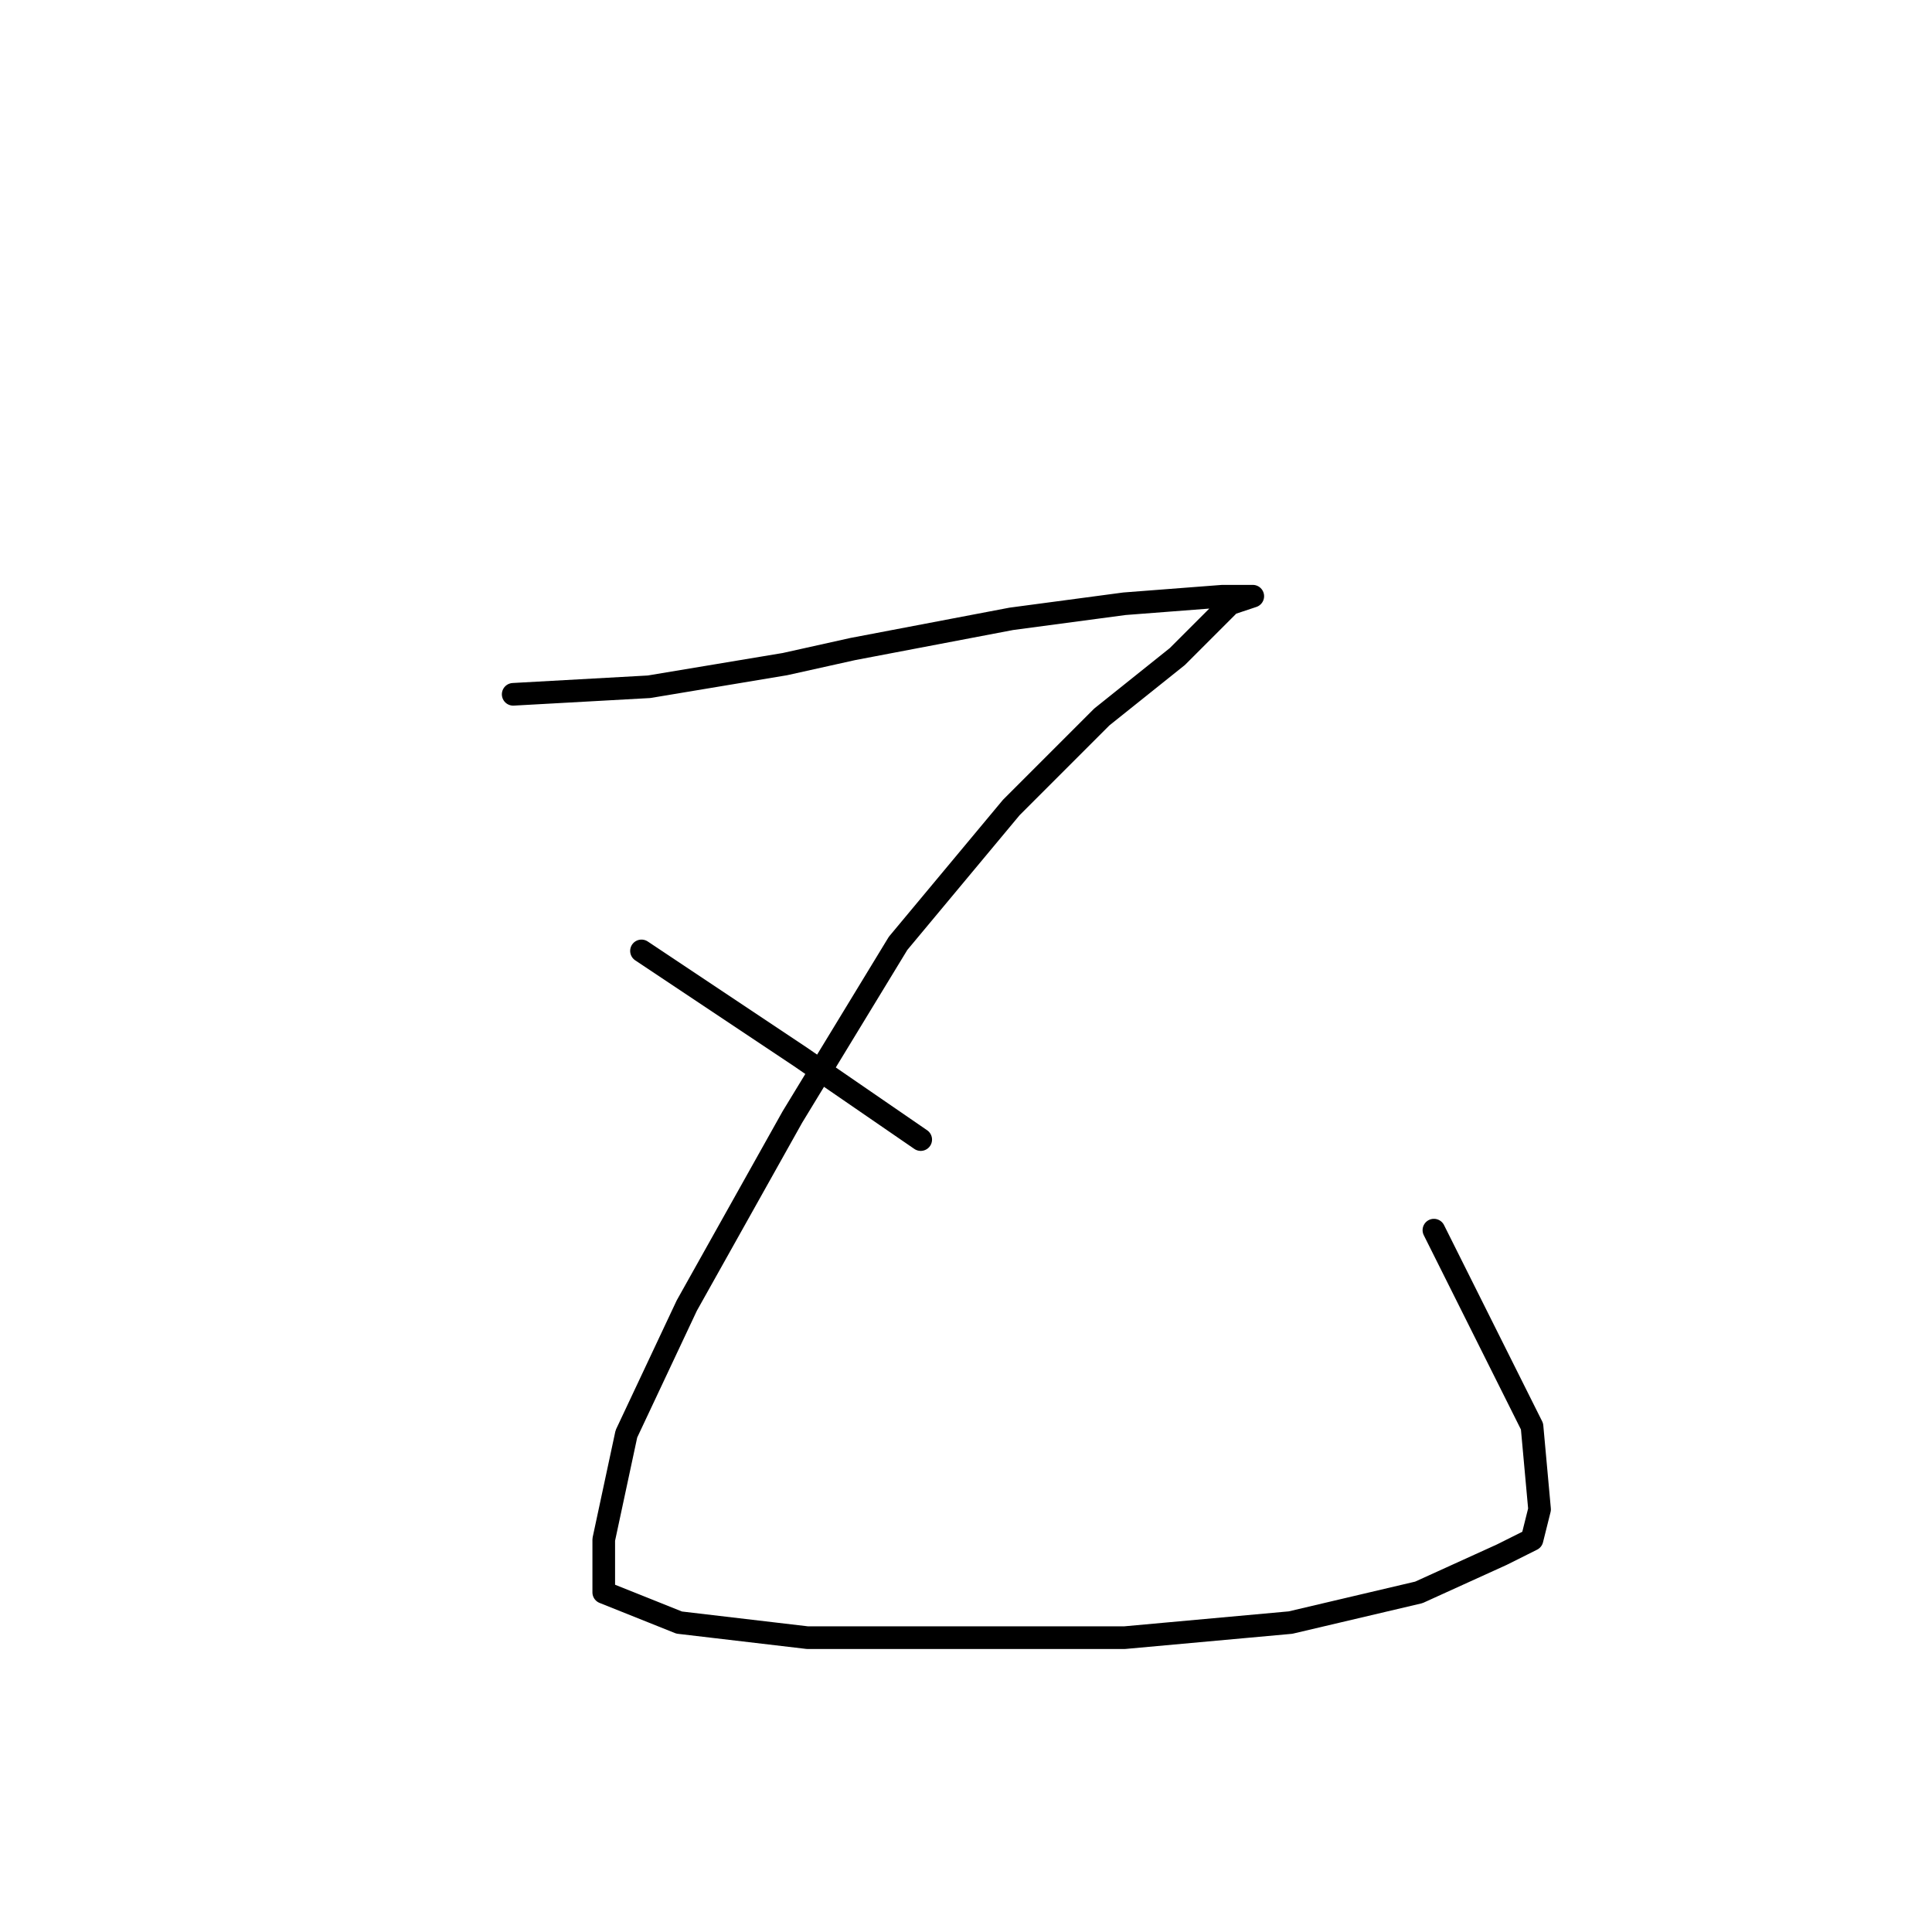 <?xml version="1.0" standalone="no"?>
    <svg width="256" height="256" xmlns="http://www.w3.org/2000/svg" version="1.1">
    <polyline stroke="black" stroke-width="3" stroke-linecap="round" fill="transparent" stroke-linejoin="round" points="68 92 86 91 104 88 113 86 134 82 149 80 162 79 166 79 163 80 156 87 146 95 134 107 119 125 105 148 91 173 83 190 80 204 80 211 90 215 107 217 129 217 149 217 171 215 188 211 199 206 203 204 204 200 203 189 190 163 190 163 " />
        <polyline stroke="black" stroke-width="3" stroke-linecap="round" fill="transparent" stroke-linejoin="round" points="85 126 106 140 122 151 122 151 " />
        </svg>